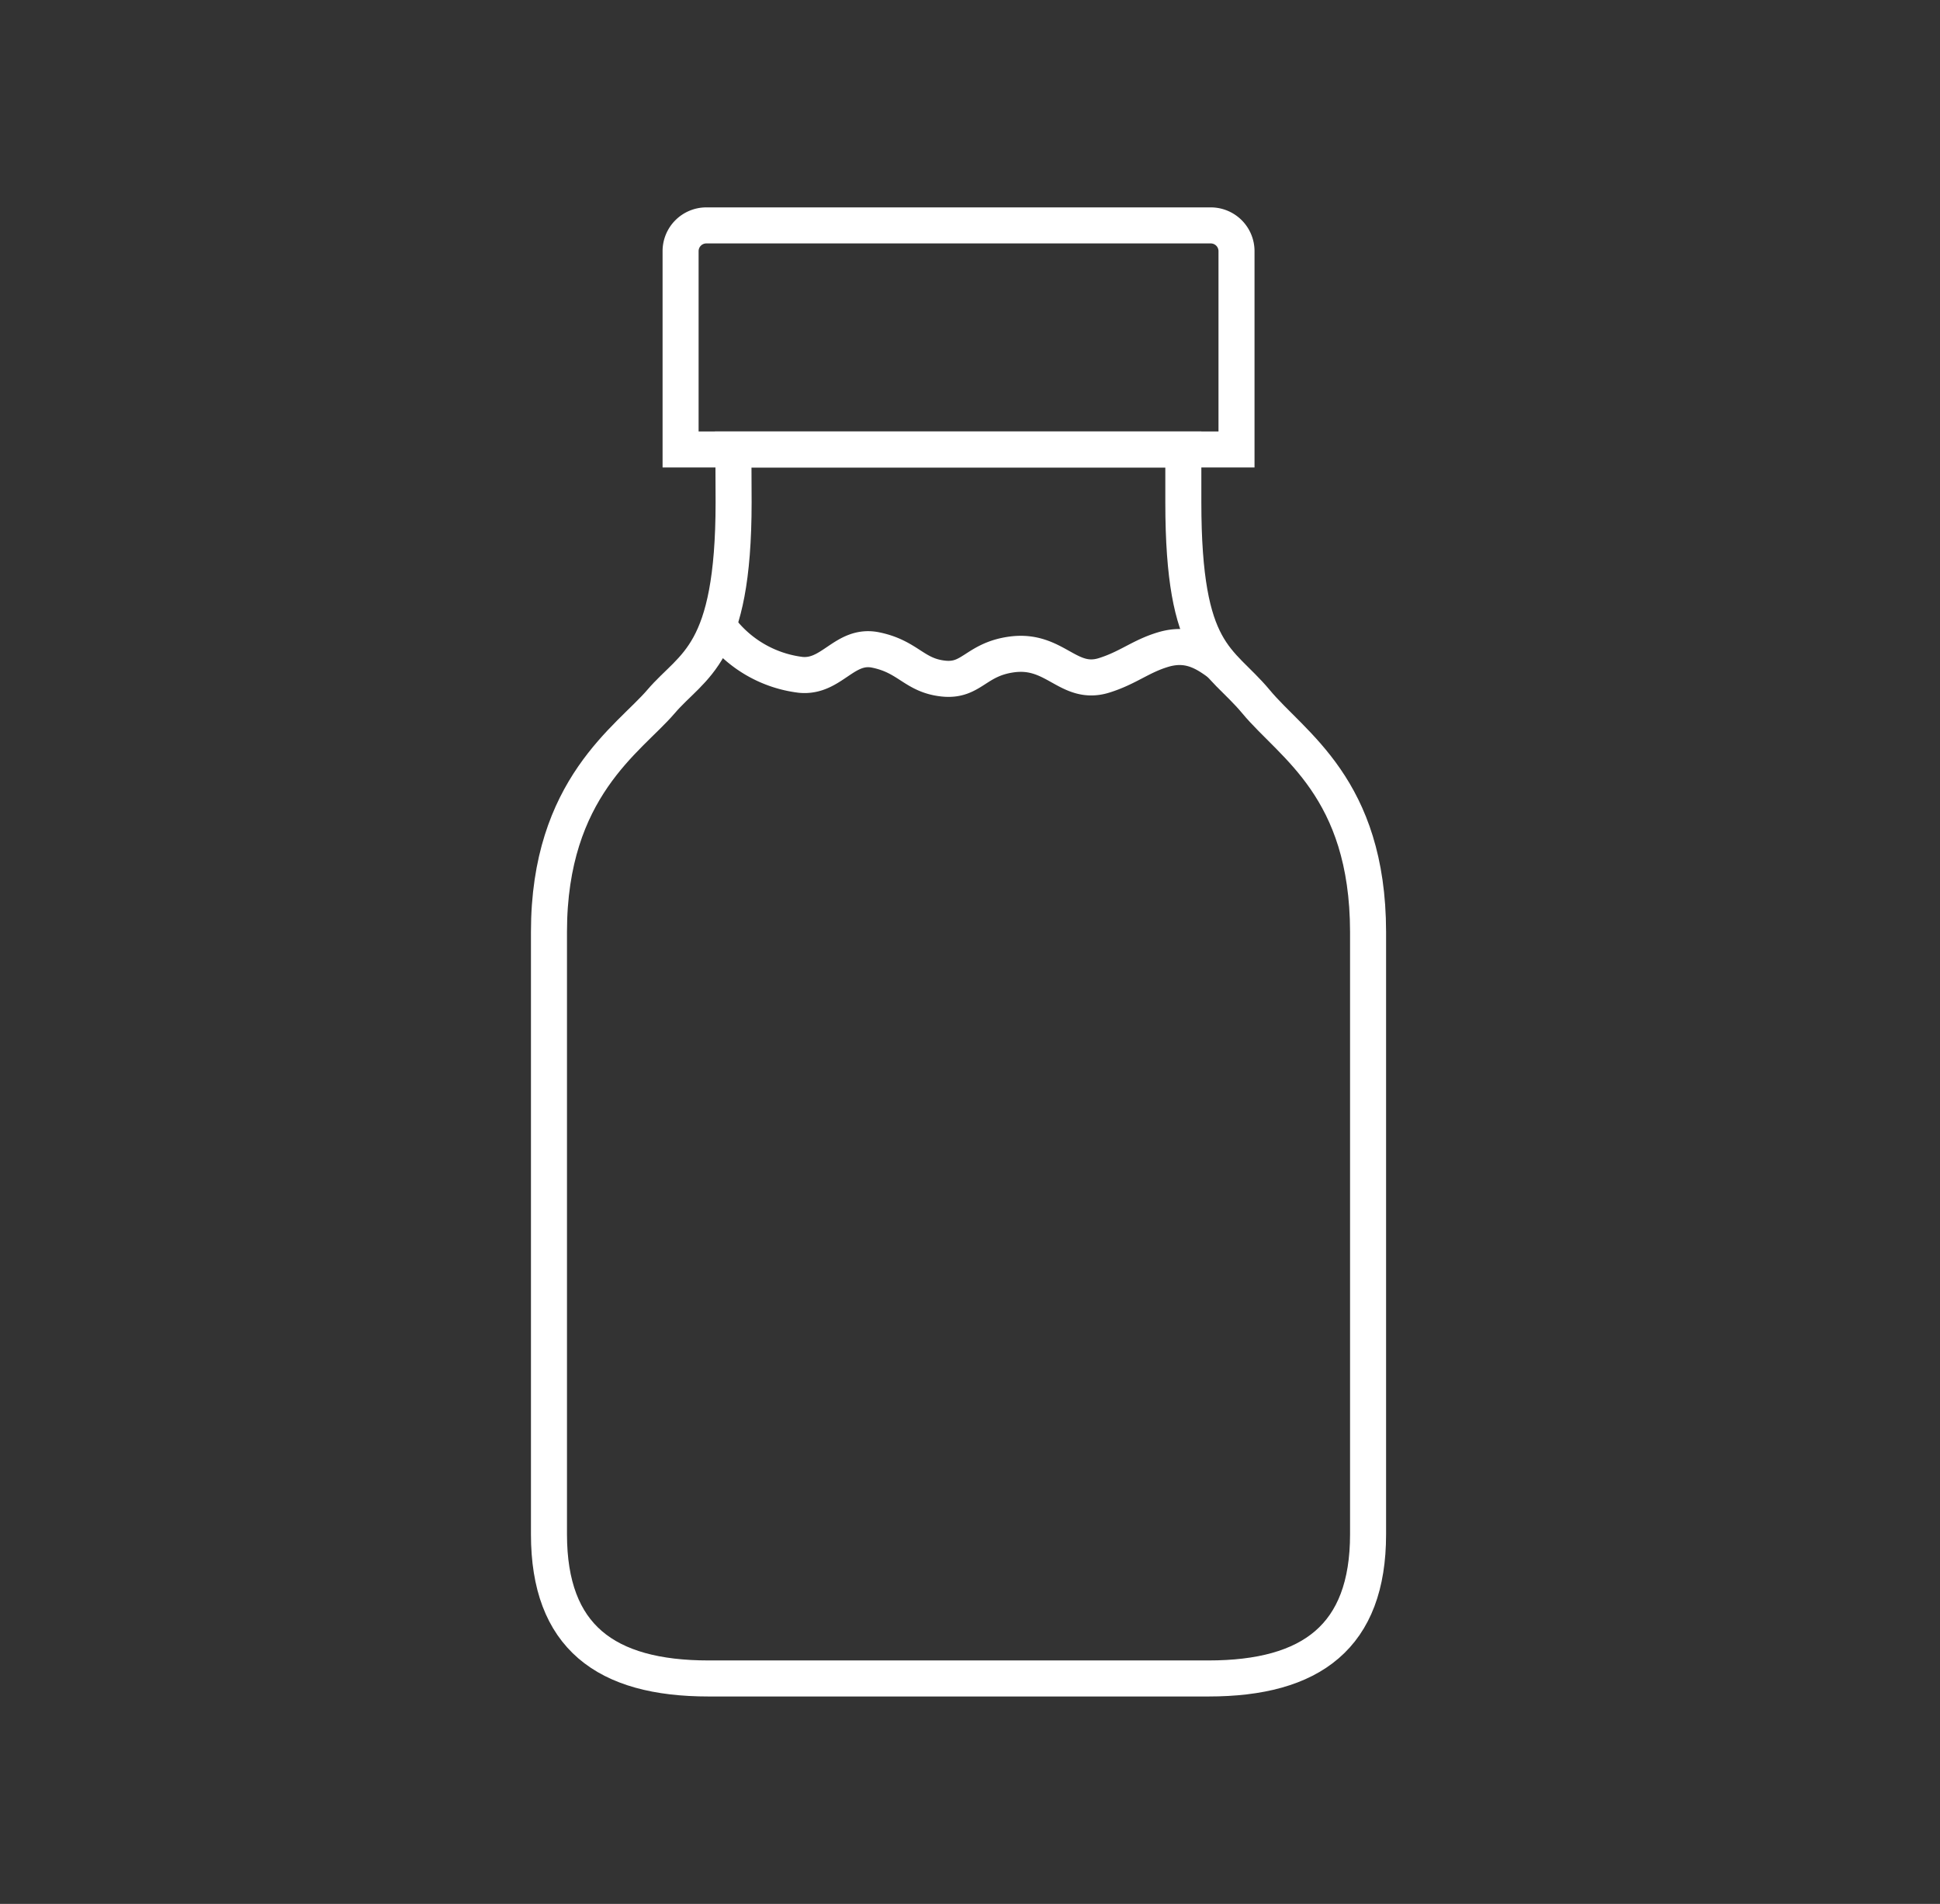 <svg id="Layer_1" data-name="Layer 1" xmlns="http://www.w3.org/2000/svg" viewBox="0 0 376.89 369.78"><rect x="0" y="0" width="376.89" height="369.78" fill="#333333" stroke="none"/><defs><style>.cls-1{fill:none;stroke:#fff;stroke-miterlimit:10;stroke-width:7px;}</style></defs><title>Liquid</title><path class="cls-1" d="M244,136.27c-7.06-8.47-14.11-8.77-14.11-38.69V87.3H142.46s.06,3,.06,10.28c0,29.92-7.91,31.43-14.11,38.69S106.65,153,106.65,181V298c0,19.87,11,28,31,28h97.13c20,0,31-8.16,31-28V181C265.74,153,251,144.73,244,136.27Z"/><path class="cls-1" d="M137.22,43.78h98a5,5,0,0,1,5,5V87.3a0,0,0,0,1,0,0h-108a0,0,0,0,1,0,0V48.78A5,5,0,0,1,137.22,43.78Z"/><path class="cls-1" d="M237,128.91c-3-2.23-6.21-4.21-11.09-2.73-4.34,1.31-6.78,3.55-11.44,5-6.93,2.14-9.5-5.21-17.91-4.07-7,.95-7.76,5.26-13.25,4.69-5.72-.6-6.79-4.23-13.16-5.55-6.08-1.27-8.54,5.43-14.62,4.82a23.18,23.18,0,0,1-15.64-9"/></svg>